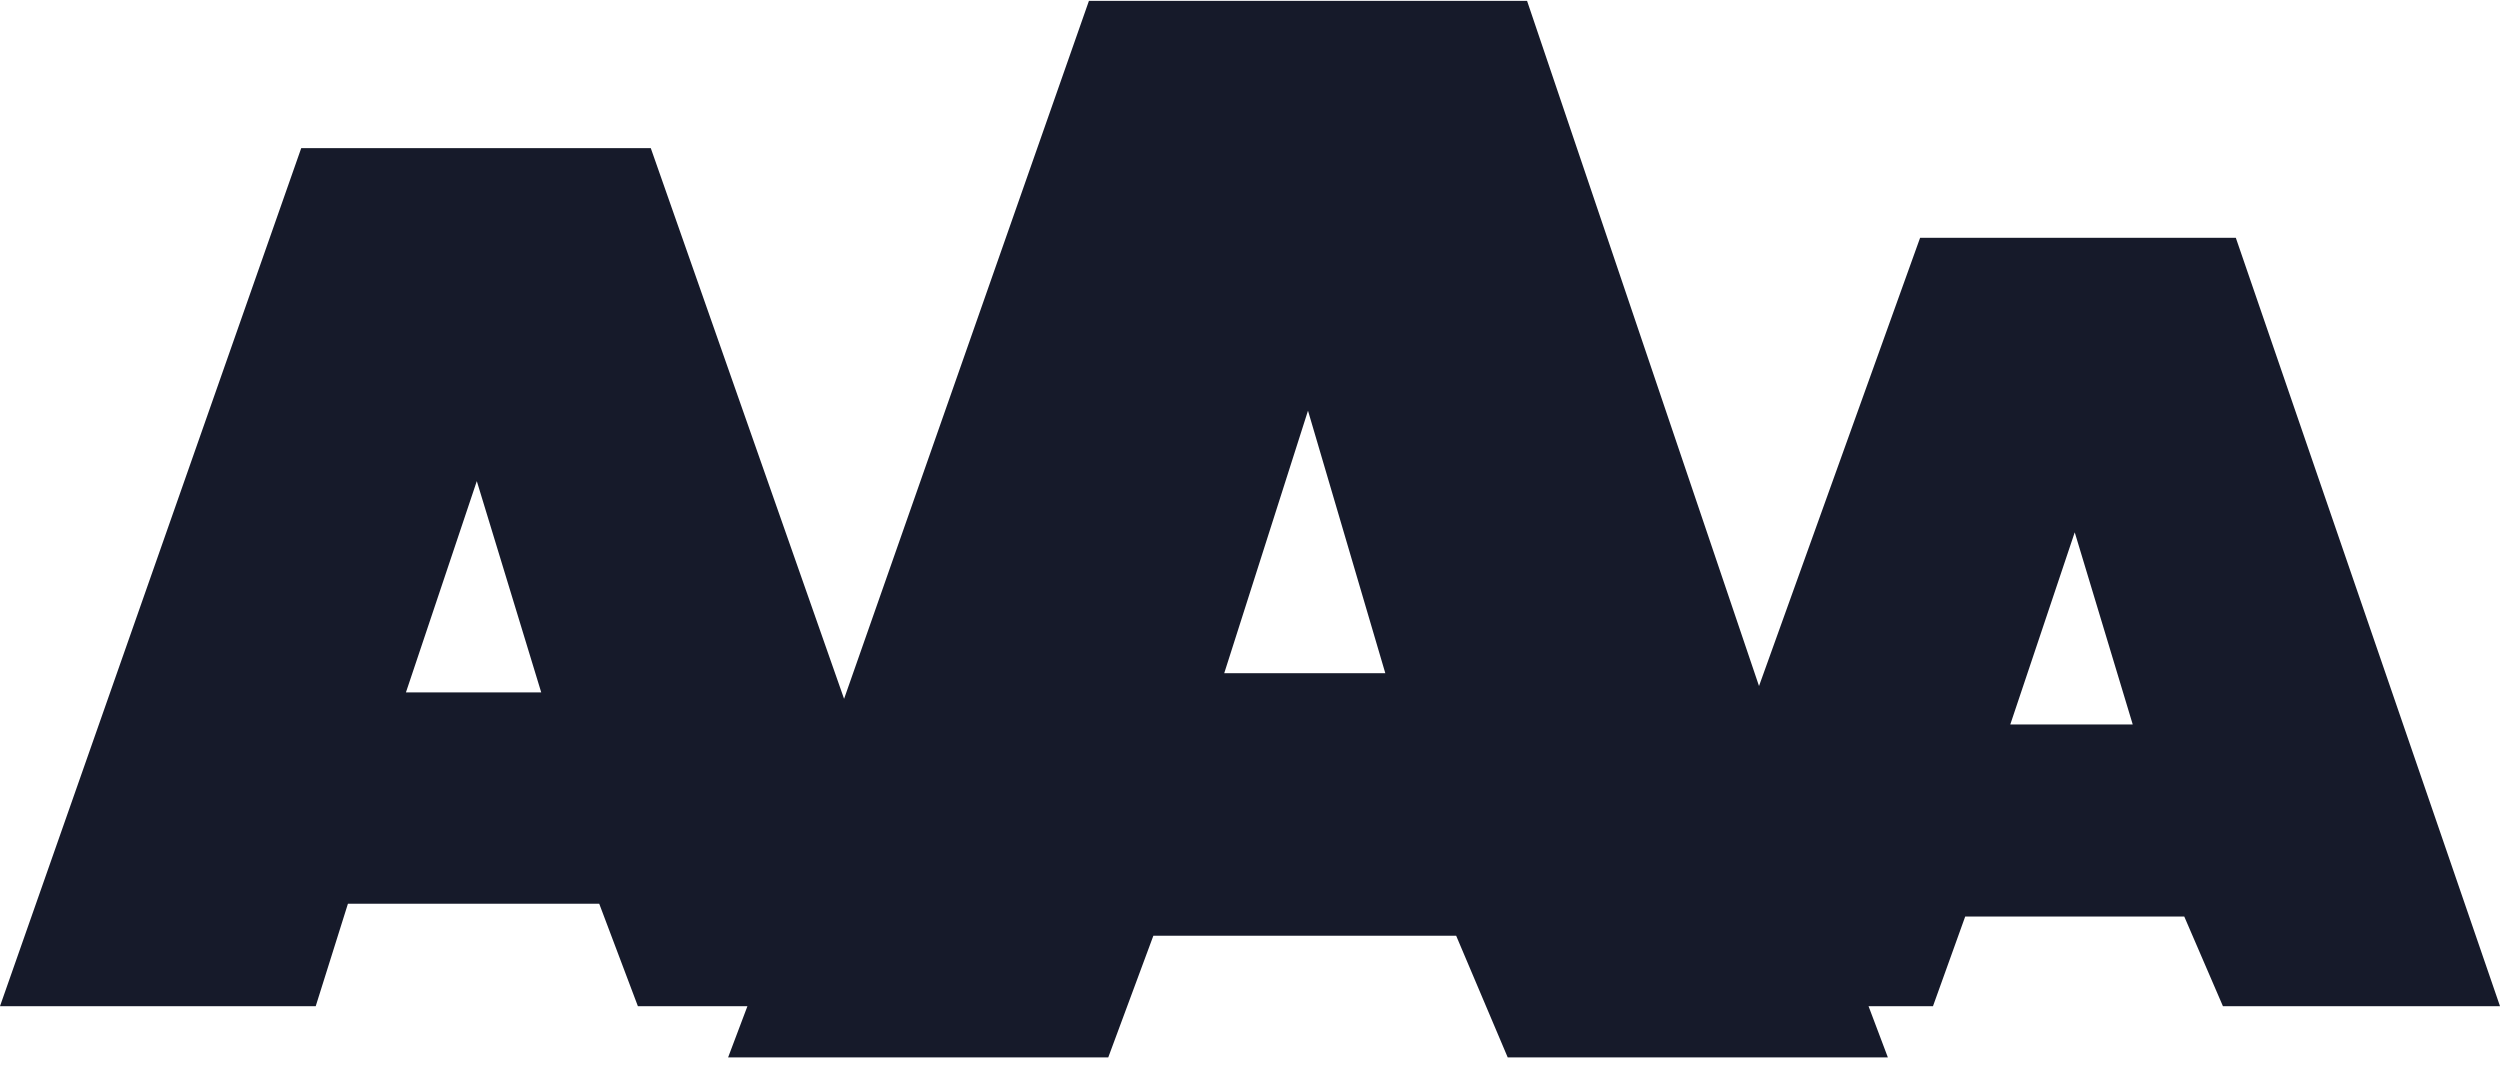 <svg width="168" height="72" viewBox="0 0 168 72" fill="none" xmlns="http://www.w3.org/2000/svg">
<path fill-rule="evenodd" clip-rule="evenodd" d="M150.247 15.98H129.031L118.206 46.101L102.619 0.059H73.176L56.722 46.962L43.733 9.956H20.242L0 67.616H21.216L23.381 60.731H40.268L42.866 67.616H50.227L48.928 71.059H74.474L77.505 62.883H97.855L101.319 71.059H126.865L125.566 67.616H129.896L132.061 61.592H146.783L149.381 67.616H168L150.247 15.98ZM87.897 27.598L93.093 45.24H82.268L87.897 27.598ZM36.371 46.531L32.041 32.331L27.278 46.531H36.371ZM135.092 48.682L139.422 35.773L143.319 48.682H135.092Z" fill="#161A2A"/>
</svg>
